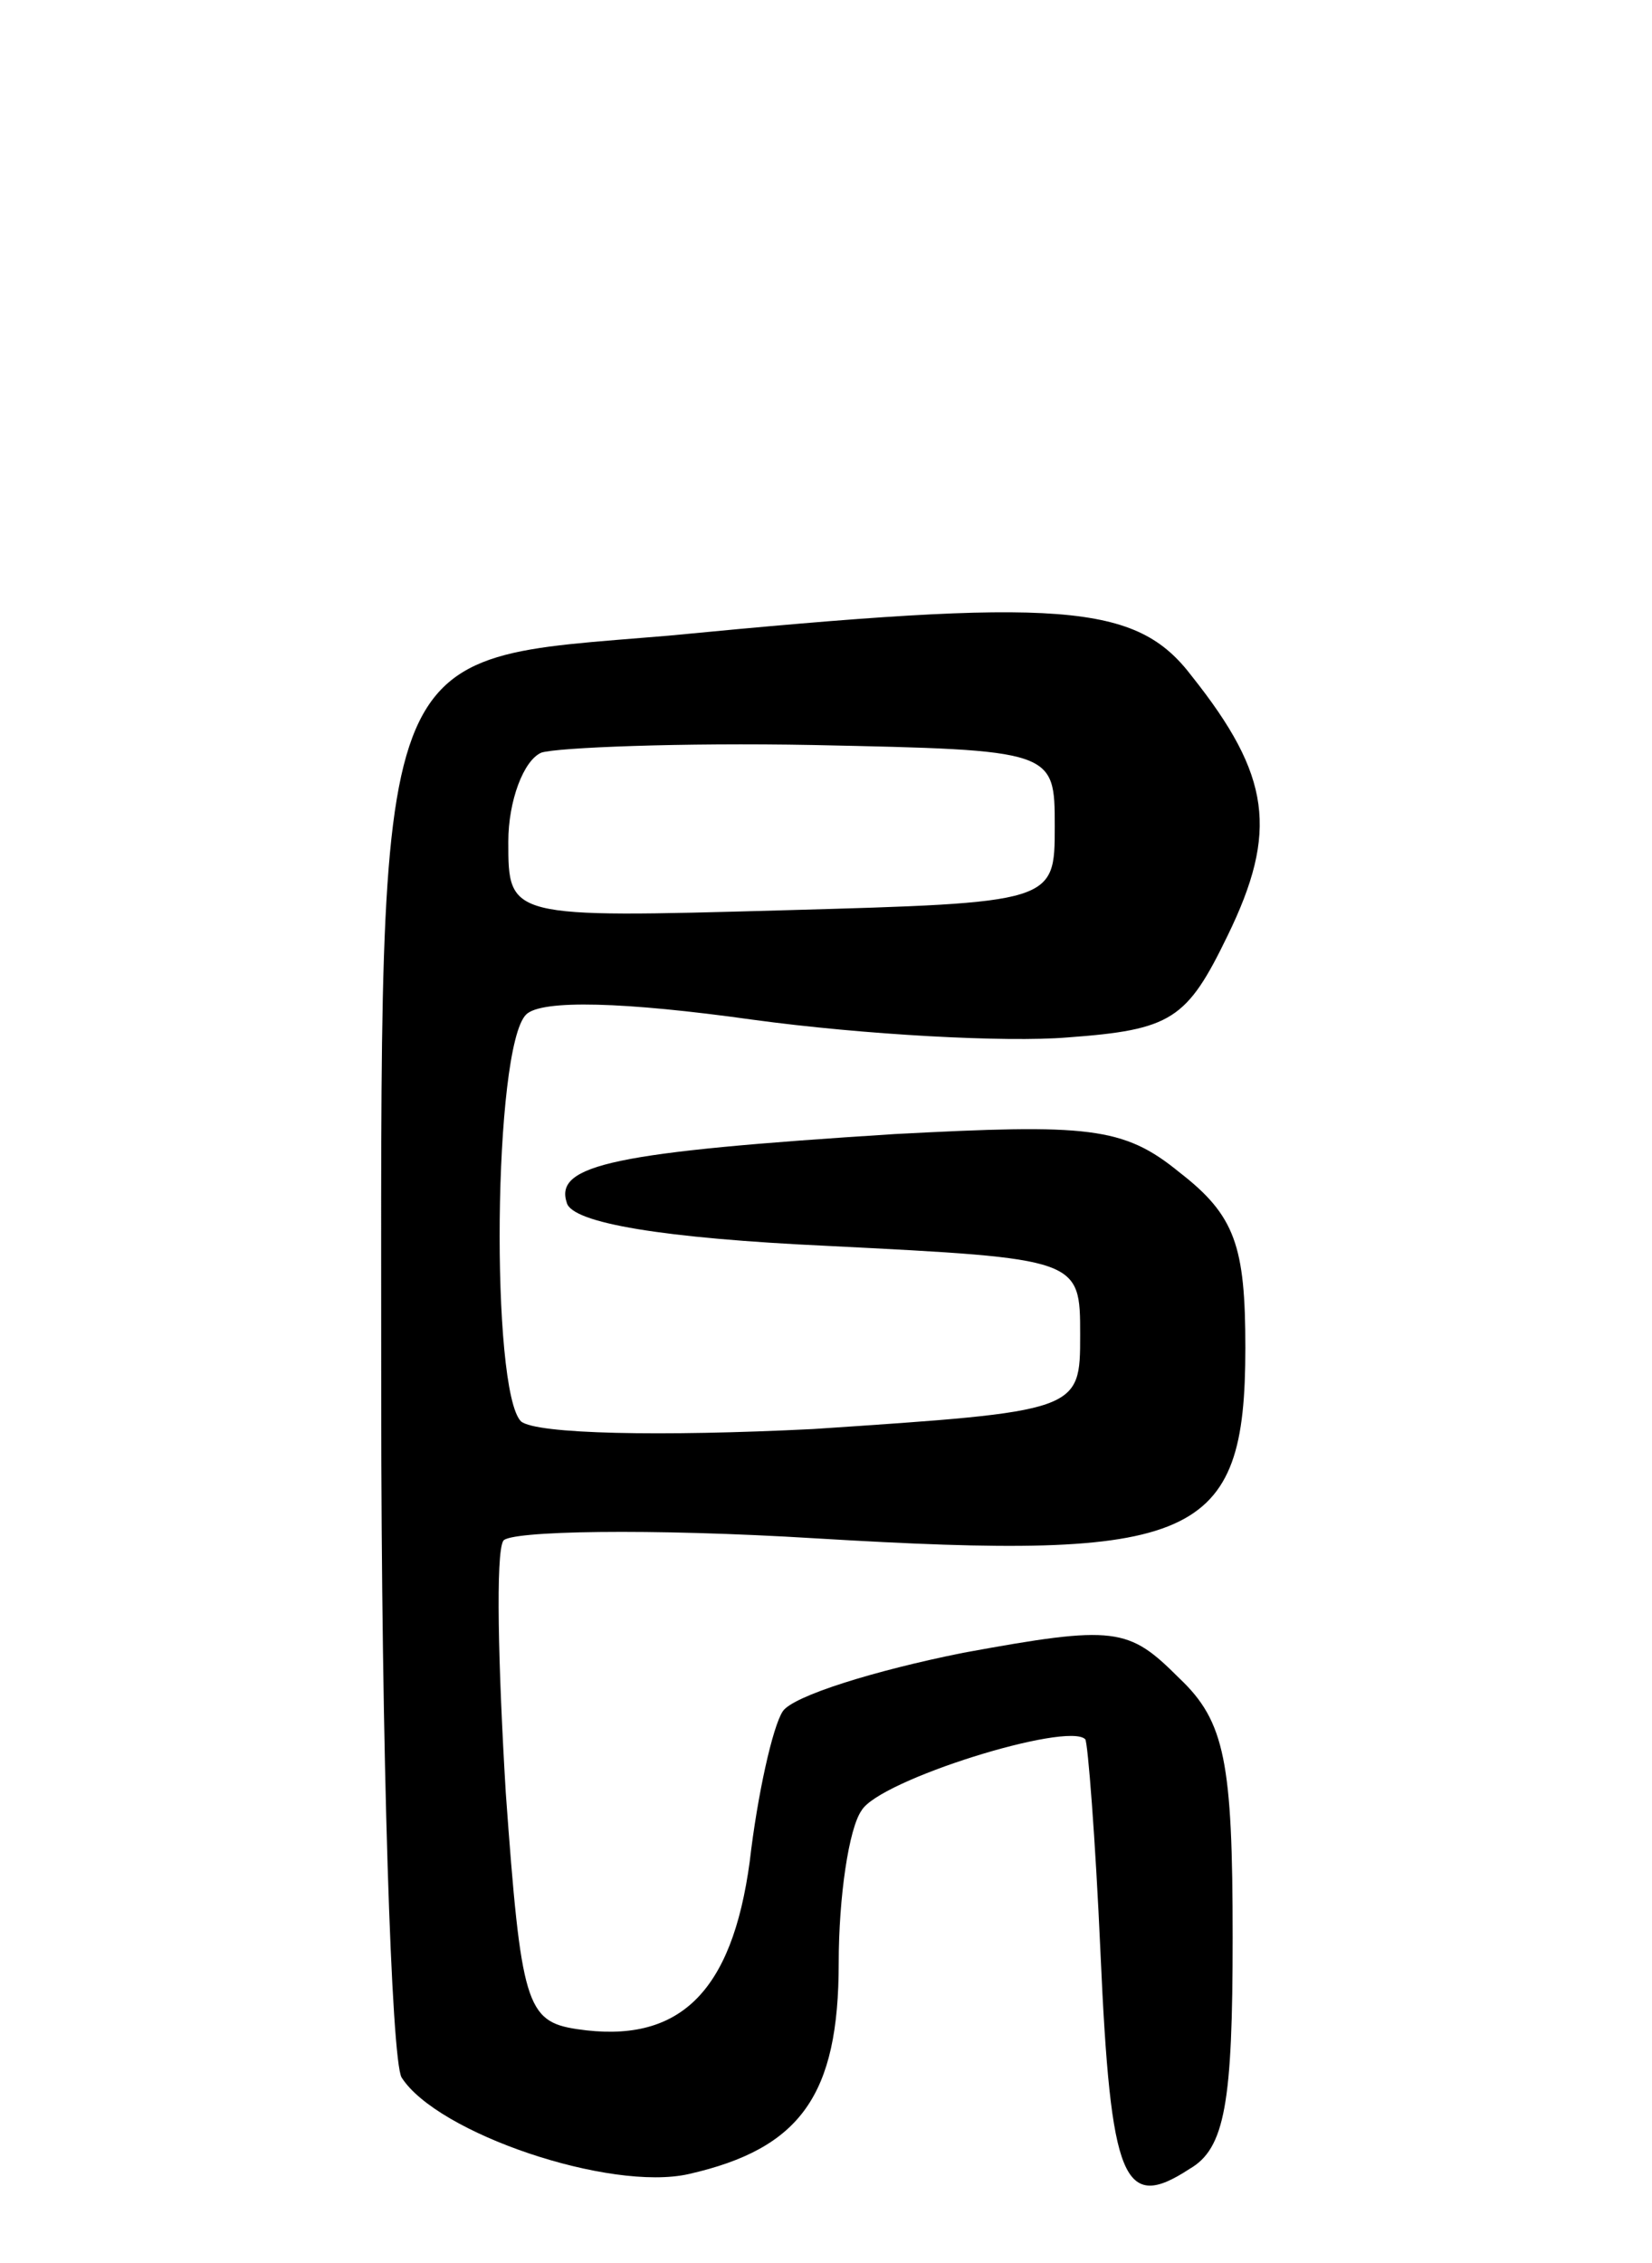 <svg version="1.0" xmlns="http://www.w3.org/2000/svg"
 width="65pt" height="89pt" viewBox="0 0 65 89"
 preserveAspectRatio="xMidYMid meet">
<g transform="translate(0,89) scale(0.1,-0.1)"
fill="#000000" stroke="none">
<path d="M263 640 c-118 -10 -113 3 -113 -299 0 -141 4 -261 8 -268 14 -22 82
-45 113 -38 44 10 59 31 59 83 0 26 4 53 9 60 7 12 81 35 88 28 1 -1 4 -39 6
-84 4 -90 9 -102 35 -85 14 8 17 26 17 91 0 69 -3 85 -21 102 -20 20 -25 21
-85 10 -35 -7 -67 -17 -71 -23 -4 -6 -10 -33 -13 -59 -7 -52 -28 -72 -68 -66
-20 3 -22 10 -28 93 -3 50 -4 94 -1 99 2 4 58 5 123 1 150 -9 169 -1 169 75 0
40 -4 52 -26 69 -22 18 -36 19 -112 15 -110 -7 -134 -12 -129 -27 2 -8 38 -14
103 -17 99 -5 99 -5 99 -35 0 -30 0 -30 -105 -37 -60 -3 -109 -2 -115 3 -12
12 -11 147 2 160 6 6 39 5 89 -2 44 -6 100 -9 124 -7 41 3 47 7 63 40 20 41
17 63 -14 102 -22 29 -51 31 -206 16z m152 -75 c0 -30 0 -30 -107 -33 -108 -3
-108 -3 -108 27 0 16 6 32 13 35 6 2 55 4 107 3 95 -2 95 -2 95 -32z"/>
</g>
</svg>
